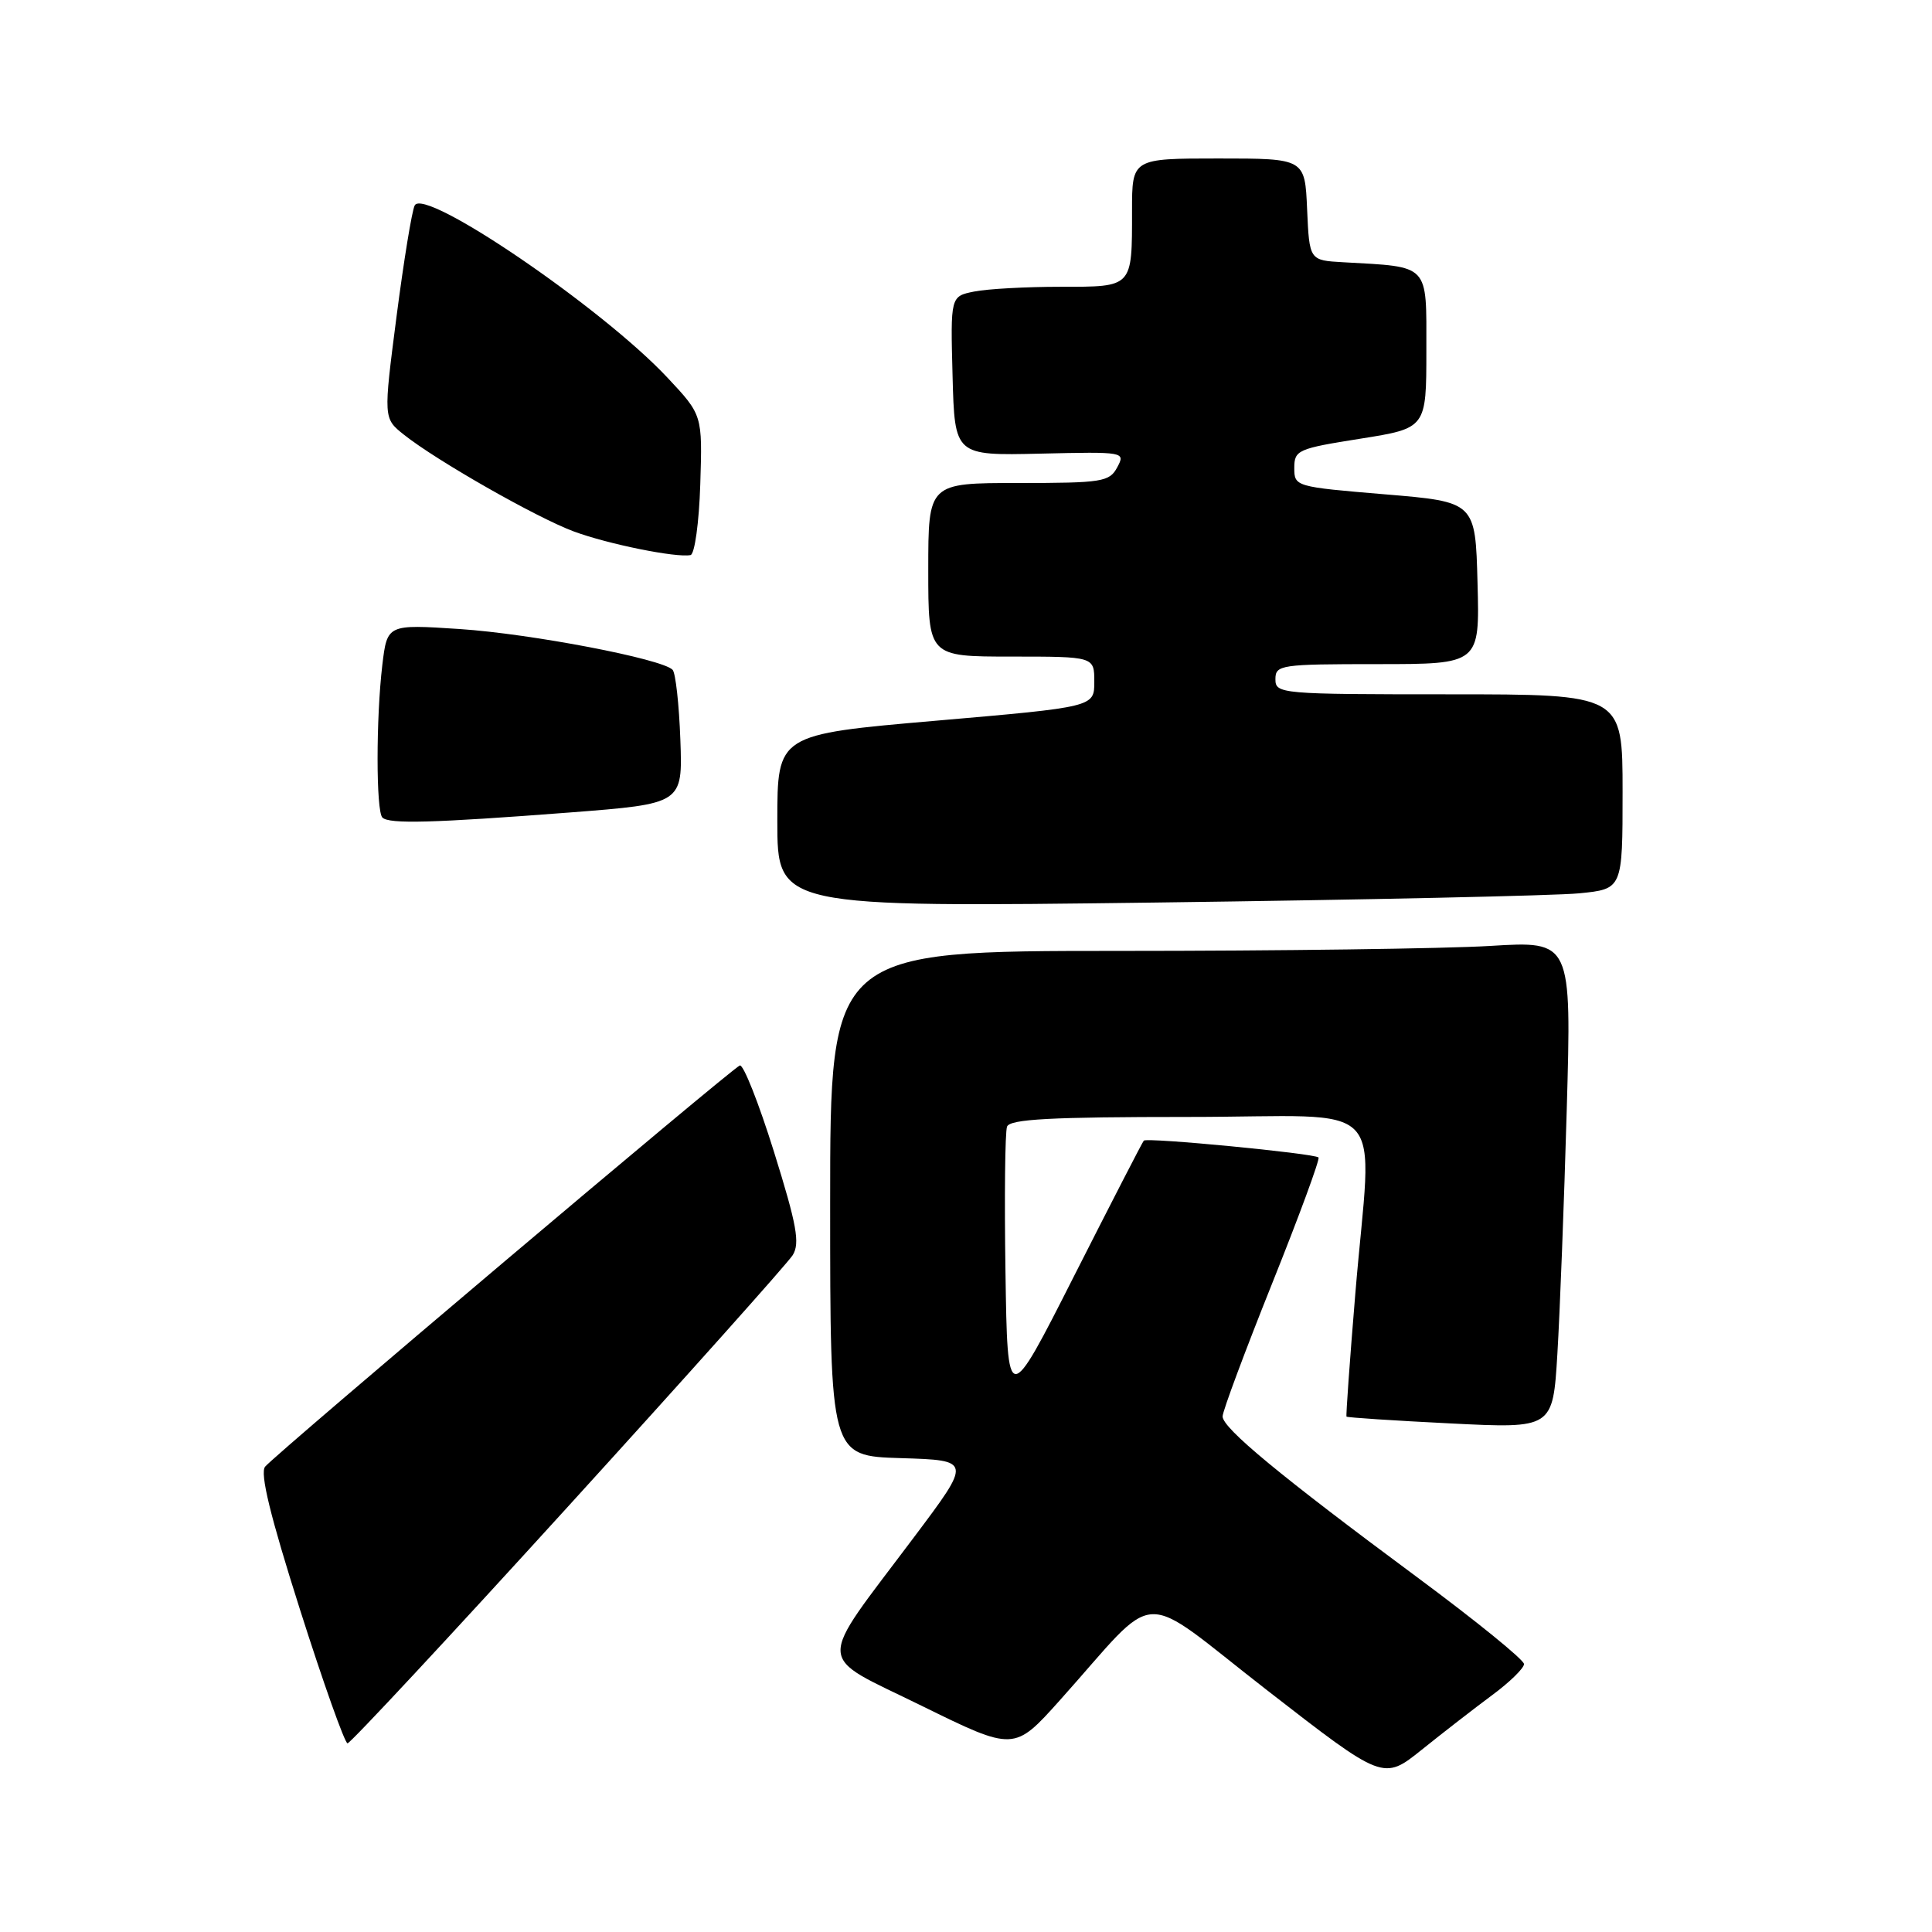 <?xml version="1.0" encoding="UTF-8" standalone="no"?>
<!DOCTYPE svg PUBLIC "-//W3C//DTD SVG 1.1//EN" "http://www.w3.org/Graphics/SVG/1.1/DTD/svg11.dtd" >
<svg xmlns="http://www.w3.org/2000/svg" xmlns:xlink="http://www.w3.org/1999/xlink" version="1.1" viewBox="0 0 256 256">
 <g >
 <path fill="currentColor"
d=" M 197.71 224.62 C 200.03 222.91 201.93 221.05 201.94 220.50 C 201.96 219.95 195.59 214.78 187.79 209.00 C 169.63 195.55 162.00 189.24 162.00 187.68 C 162.00 187.00 164.95 179.09 168.55 170.10 C 172.15 161.12 174.92 153.59 174.71 153.37 C 174.16 152.83 151.97 150.69 151.56 151.14 C 151.37 151.34 147.24 159.38 142.36 169.00 C 133.50 186.50 133.50 186.50 133.23 168.53 C 133.08 158.65 133.17 149.99 133.44 149.28 C 133.83 148.29 139.24 148.00 157.47 148.00 C 184.71 148.00 181.78 144.88 179.58 171.50 C 178.85 180.30 178.33 187.60 178.42 187.71 C 178.52 187.83 184.71 188.24 192.18 188.61 C 205.76 189.29 205.76 189.29 206.36 179.40 C 206.69 173.95 207.25 159.42 207.60 147.09 C 208.24 124.68 208.24 124.68 197.47 125.34 C 191.54 125.70 169.43 126.00 148.34 126.00 C 110.00 126.00 110.00 126.00 110.00 159.46 C 110.00 192.93 110.00 192.93 119.38 193.21 C 128.76 193.50 128.76 193.50 121.13 203.66 C 108.01 221.15 107.91 219.03 122.13 226.03 C 134.38 232.05 134.38 232.05 140.44 225.29 C 153.93 210.23 150.42 210.40 167.90 223.97 C 183.30 235.93 183.30 235.93 188.40 231.84 C 191.20 229.59 195.39 226.34 197.71 224.62 Z  M 75.28 199.61 C 90.99 182.35 104.38 167.36 105.04 166.31 C 106.02 164.73 105.58 162.31 102.56 152.63 C 100.54 146.16 98.50 141.01 98.03 141.18 C 96.97 141.57 36.54 192.64 35.13 194.34 C 34.42 195.20 35.80 200.86 39.75 213.28 C 42.85 223.03 45.69 231.00 46.05 231.00 C 46.42 231.00 59.57 216.88 75.28 199.61 Z  M 209.25 118.37 C 215.00 117.80 215.00 117.80 215.00 104.90 C 215.00 92.00 215.00 92.00 192.00 92.00 C 169.67 92.00 169.00 91.94 169.00 90.00 C 169.00 88.10 169.67 88.00 182.53 88.00 C 196.07 88.00 196.07 88.00 195.78 77.25 C 195.50 66.50 195.50 66.50 183.50 65.50 C 171.64 64.51 171.50 64.47 171.50 62.01 C 171.50 59.64 171.96 59.44 180.25 58.13 C 189.00 56.74 189.00 56.74 189.00 46.41 C 189.00 34.84 189.53 35.40 178.00 34.75 C 173.50 34.50 173.50 34.50 173.20 27.75 C 172.91 21.00 172.91 21.00 161.45 21.00 C 150.00 21.00 150.00 21.00 150.00 27.92 C 150.00 38.16 150.15 38.00 140.52 38.00 C 135.97 38.00 130.83 38.28 129.09 38.63 C 125.94 39.26 125.94 39.26 126.22 49.82 C 126.50 60.37 126.50 60.37 137.83 60.11 C 149.02 59.85 149.14 59.87 148.04 61.92 C 147.01 63.85 146.06 64.00 134.96 64.00 C 123.00 64.00 123.00 64.00 123.00 75.50 C 123.00 87.00 123.00 87.00 134.00 87.00 C 145.00 87.00 145.00 87.00 145.00 90.34 C 145.00 93.68 145.00 93.68 124.00 95.50 C 103.00 97.32 103.00 97.32 103.00 108.78 C 103.00 120.23 103.00 120.23 153.25 119.59 C 180.89 119.23 206.09 118.68 209.25 118.37 Z  M 75.48 107.66 C 90.46 106.50 90.46 106.50 90.15 98.00 C 89.98 93.33 89.52 89.16 89.12 88.75 C 87.72 87.30 70.38 83.98 60.91 83.35 C 51.31 82.72 51.31 82.72 50.66 88.11 C 49.82 95.16 49.82 107.49 50.67 108.33 C 51.55 109.21 57.35 109.05 75.48 107.66 Z  M 92.79 64.17 C 93.08 54.99 93.08 54.99 88.45 50.05 C 79.81 40.81 56.23 24.75 54.95 27.22 C 54.58 27.93 53.50 34.56 52.54 41.96 C 50.80 55.43 50.80 55.43 53.51 57.59 C 57.81 61.02 71.08 68.58 76.03 70.42 C 80.56 72.10 89.62 73.93 91.50 73.55 C 92.05 73.43 92.63 69.24 92.79 64.17 Z "/>
</g>
</svg>